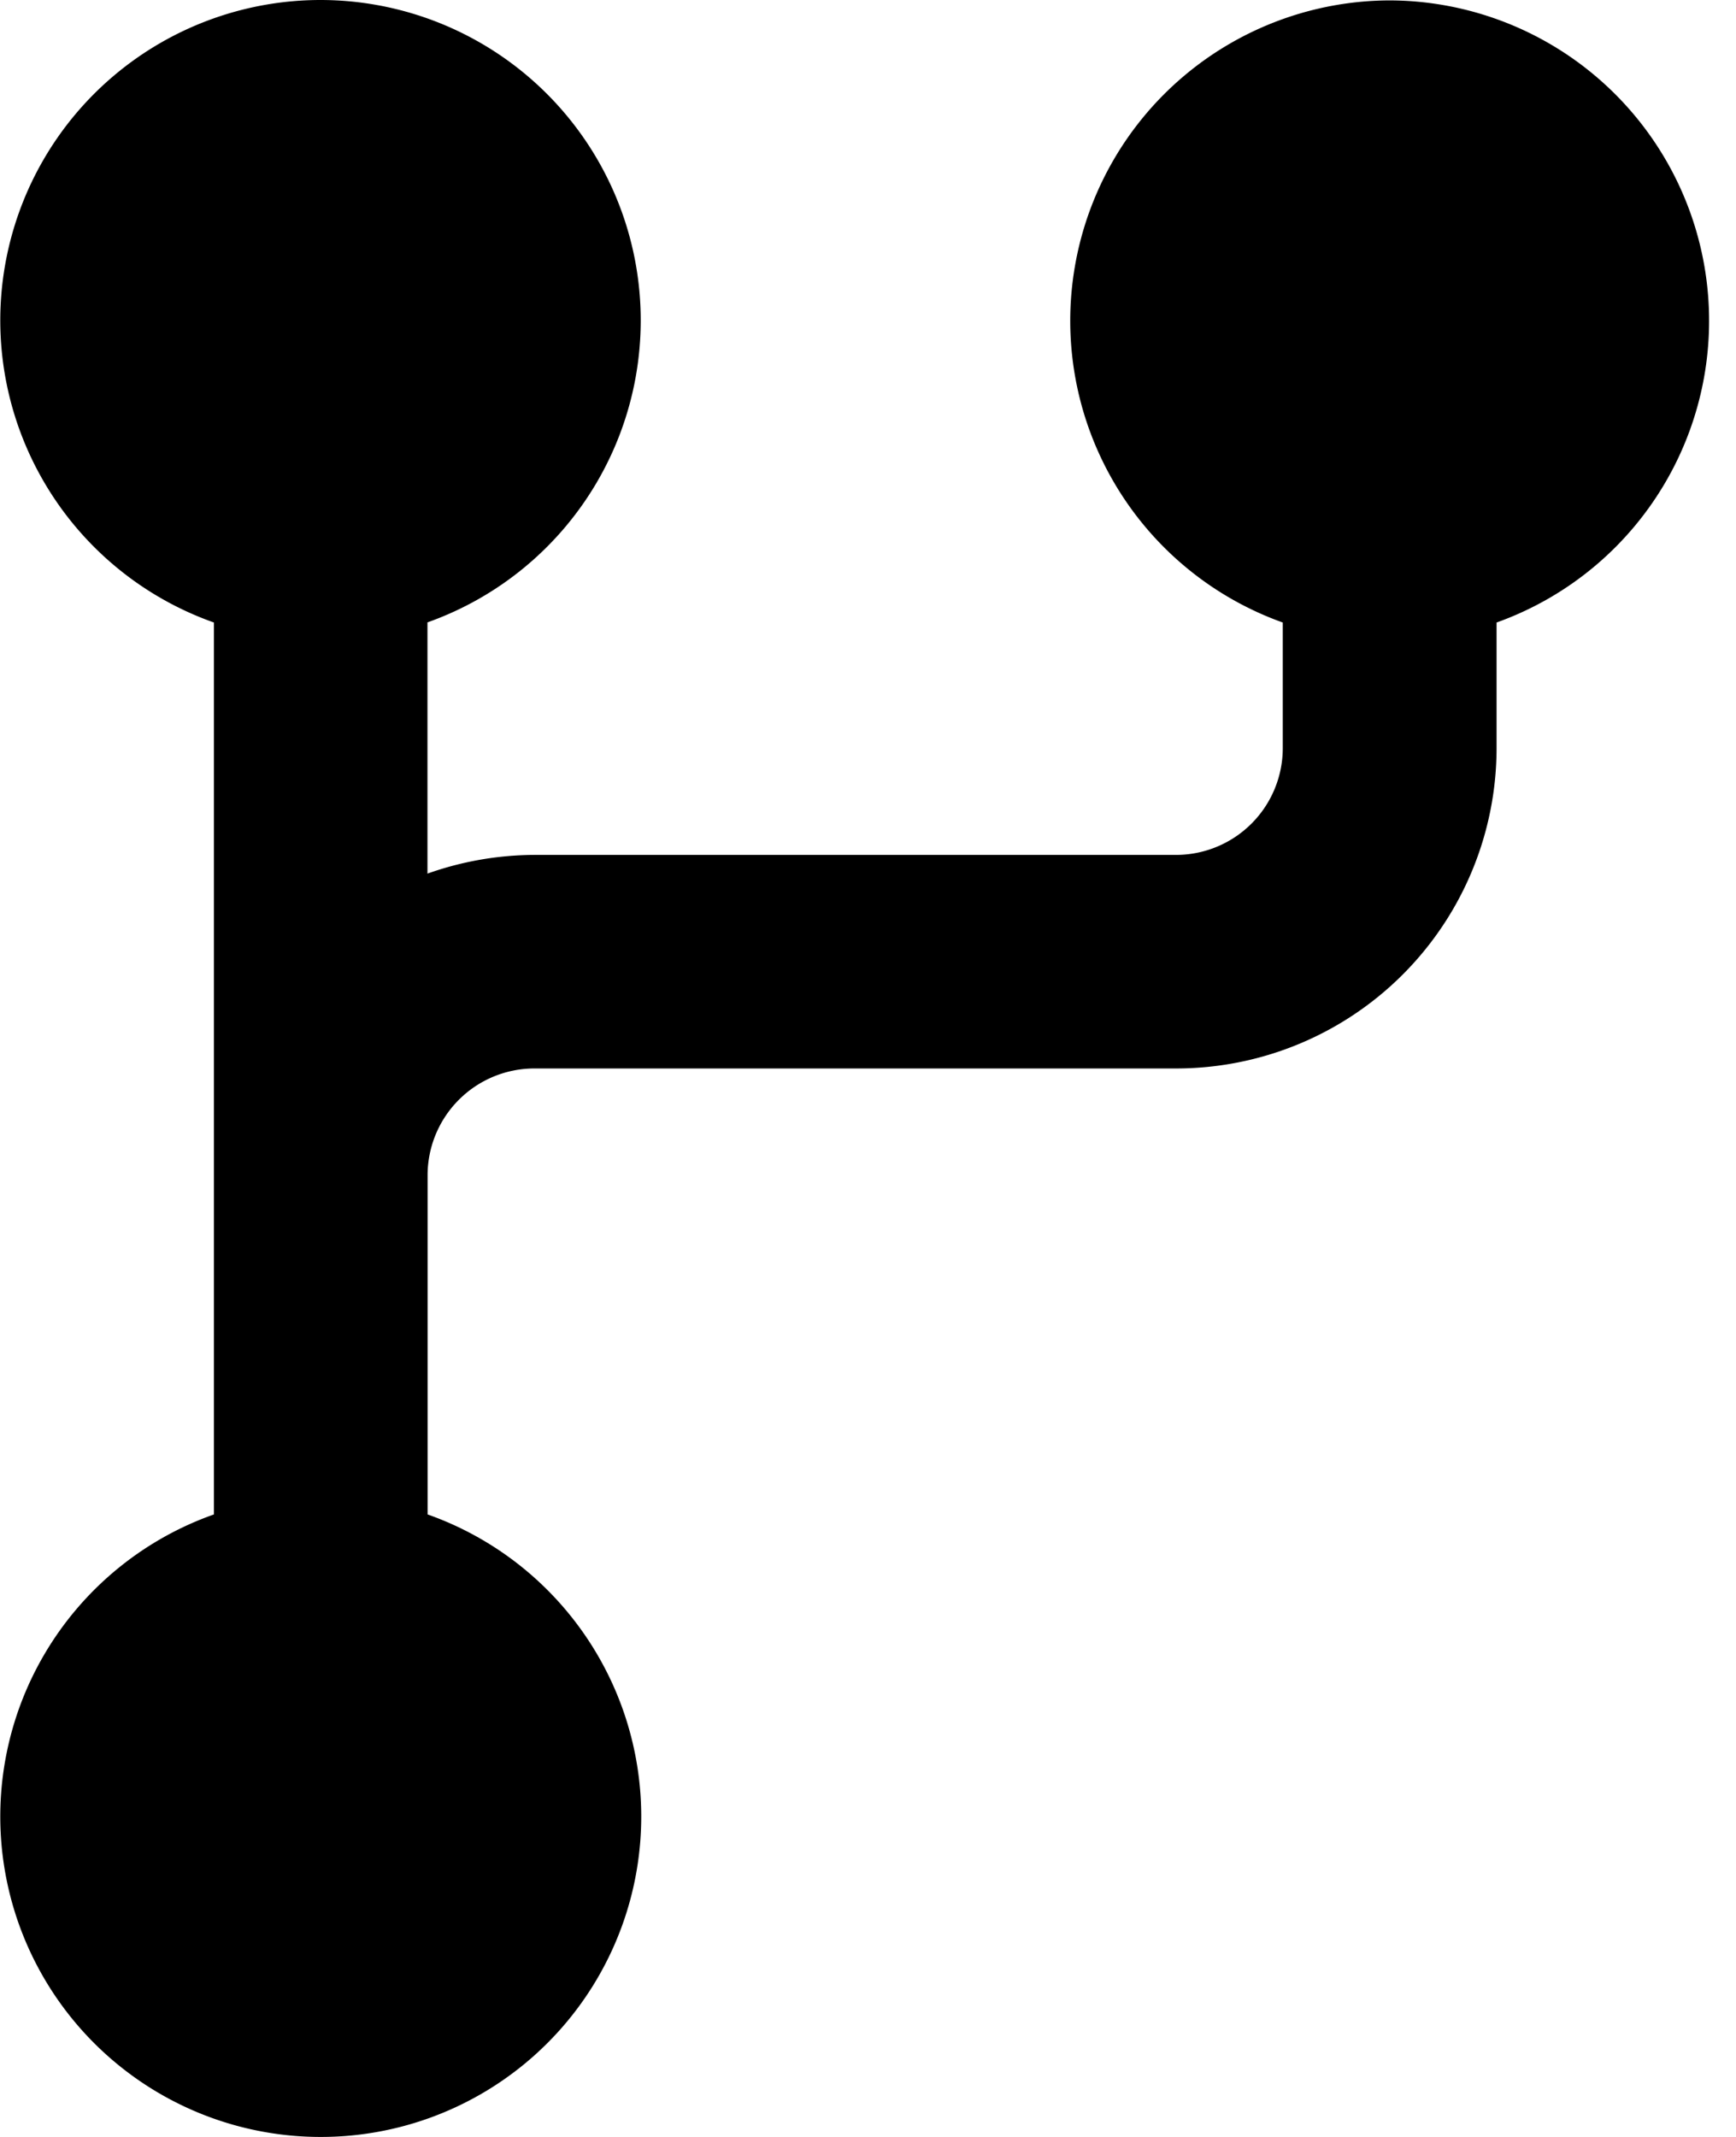 <svg viewBox="0 0 13 16" xmlns="http://www.w3.org/2000/svg"><path d="M10.406.003a2.399 2.399 0 0 0-.8 4.658v.94a.8.8 0 0 1-.8.8H4.001a2.413 2.413 0 0 0-.8.14V4.66A2.399 2.399 0 0 0 2.402 0a2.399 2.399 0 0 0-.8 4.661v6.678a2.399 2.399 0 0 0 .8 4.661 2.399 2.399 0 0 0 .8-4.661v-2.54a.8.8 0 0 1 .8-.799h4.803a2.4 2.4 0 0 0 2.402-2.4v-.939a2.399 2.399 0 0 0-.8-4.658z" fill="currentColor"/></svg>